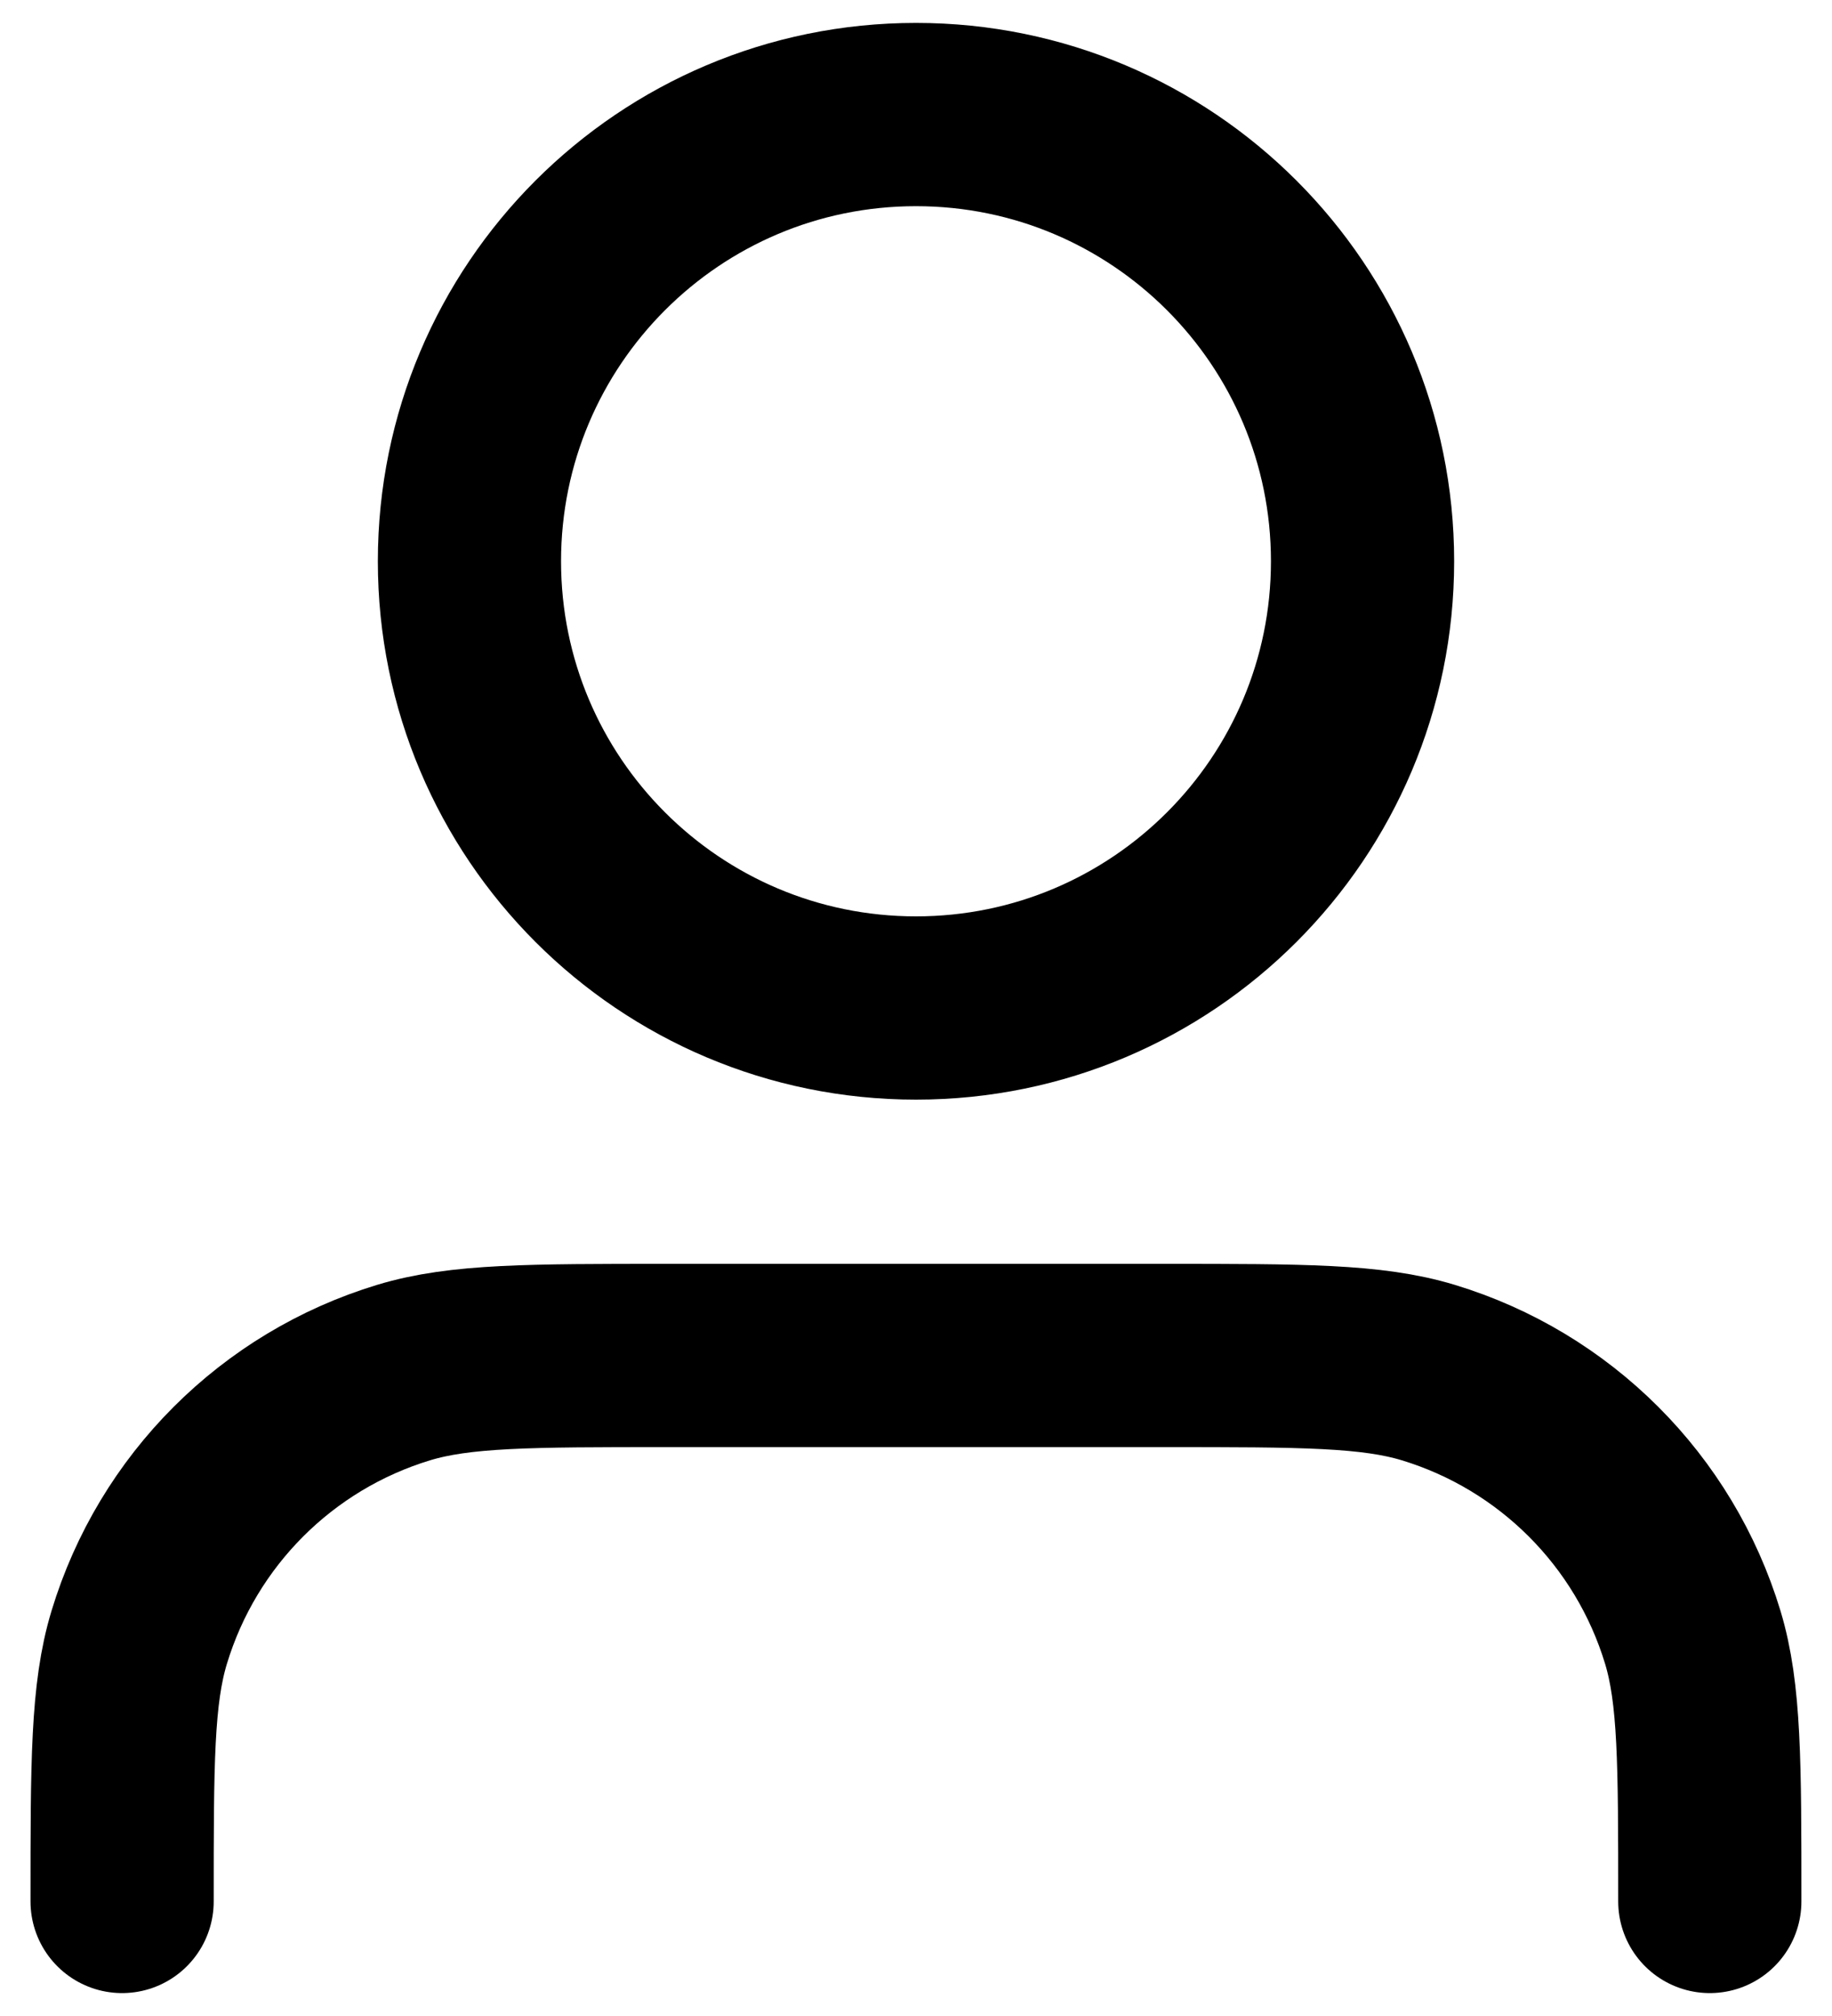 <svg width="20" height="22" viewBox="0 0 20 22" fill="none" xmlns="http://www.w3.org/2000/svg">
<path d="M18.666 20.75C18.666 19.238 18.666 18.482 18.48 17.867C18.06 16.482 16.976 15.398 15.591 14.978C14.976 14.792 14.22 14.792 12.708 14.792H7.291C5.779 14.792 5.024 14.792 4.408 14.978C3.023 15.398 1.94 16.482 1.52 17.867C1.333 18.482 1.333 19.238 1.333 20.75M14.875 6.125C14.875 8.817 12.692 11 10 11C7.307 11 5.125 8.817 5.125 6.125C5.125 3.433 7.307 1.25 10 1.25C12.692 1.25 14.875 3.433 14.875 6.125Z" stroke="black" stroke-width="2" stroke-linecap="round" stroke-linejoin="round"/>
</svg>

